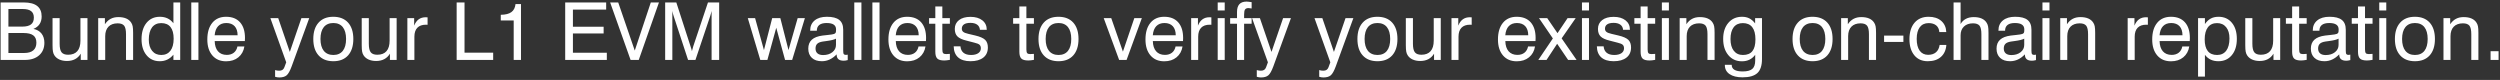 <svg width="876" height="28" viewBox="0 0 876 28" fill="none" xmlns="http://www.w3.org/2000/svg">
<rect x="0" y="0" width="876" height="28" fill="#333333" stroke="none"/>
<path d="M8.744 21C10.836 21 12.504 20.453 13.721 19.373C14.938 18.293 15.553 16.83 15.553 14.984C15.553 12.373 14.131 10.582 11.711 10.131C13.625 9.352 14.596 7.861 14.596 5.77C14.596 2.502 12.504 0.861 8.334 0.861H0.213V21H8.744ZM2.947 3.158H7.965C10.604 3.158 11.861 4.129 11.861 6.166C11.861 8.34 10.576 9.324 7.746 9.324H2.947V3.158ZM2.947 11.566H8.184C11.342 11.566 12.75 12.619 12.75 14.957C12.75 17.309 11.287 18.566 8.498 18.566H2.947V11.566ZM18.41 6.357V15.148V15.846C18.41 16.885 18.465 17.637 18.561 18.115C18.656 18.594 18.82 19.018 19.053 19.373C19.859 20.645 21.418 21.369 23.455 21.369C25.643 21.369 27.27 20.508 28.295 18.812V21H30.646V6.357H28.186V14.246C28.186 17.486 26.709 19.182 23.865 19.182C22.785 19.182 22.033 18.895 21.582 18.334C21.131 17.773 20.898 16.775 20.898 15.34V6.357H18.41ZM46.643 21V12.209V11.512C46.643 10.473 46.588 9.707 46.492 9.229C46.397 8.75 46.232 8.34 46 7.984C45.18 6.658 43.662 5.988 41.461 5.988C39.424 5.988 37.893 6.795 36.758 8.49V6.357H34.406V21H36.867V12.66C36.867 9.803 38.467 8.176 41.215 8.176C42.295 8.176 43.047 8.449 43.498 8.996C43.935 9.557 44.154 10.555 44.154 11.99V21H46.643ZM60.848 13.576C60.848 17.227 59.262 19.264 56.514 19.264C55.16 19.264 54.094 18.785 53.315 17.828C52.535 16.871 52.139 15.559 52.139 13.891C52.139 10.185 53.711 8.094 56.486 8.094C59.371 8.094 60.848 9.953 60.848 13.576ZM60.766 0.861V8.148C59.617 6.631 58.045 5.879 56.008 5.879C54.066 5.879 52.508 6.59 51.346 7.998C50.184 9.42 49.596 11.334 49.596 13.727C49.596 16.078 50.184 17.951 51.346 19.346C52.508 20.754 54.053 21.451 56.008 21.451C57.922 21.451 59.508 20.686 60.766 19.154V21H63.145V0.861H60.766ZM69.529 21V0.861H67.027V21H69.529ZM75.217 12.346C75.449 9.557 76.885 8.066 79.305 8.066C81.82 8.066 83.242 9.611 83.256 12.346H75.217ZM83.201 16.27C82.818 18.17 81.465 19.236 79.455 19.236C76.83 19.236 75.285 17.473 75.231 14.396H85.799C85.84 14.123 85.84 13.904 85.84 13.303C85.84 10.938 85.266 9.119 84.117 7.82C82.955 6.521 81.328 5.879 79.223 5.879C77.172 5.879 75.559 6.576 74.397 7.984C73.234 9.393 72.647 11.334 72.647 13.836C72.647 16.201 73.234 18.061 74.41 19.428C75.586 20.795 77.186 21.479 79.223 21.479C80.959 21.479 82.394 21.014 83.529 20.084C84.664 19.154 85.375 17.883 85.635 16.27H83.201ZM101.549 18.197L97.488 6.357H94.74L100.291 21.834L99.648 23.57C99.334 24.404 98.773 24.773 97.83 24.773C97.352 24.773 96.887 24.705 96.394 24.555V26.906C96.887 27.057 97.365 27.139 97.857 27.139C98.978 27.139 99.84 26.893 100.428 26.4C101.016 25.908 101.604 24.869 102.191 23.27L108.357 6.357H105.609L101.549 18.197ZM112.295 13.658C112.295 10.035 113.895 8.066 116.807 8.066C119.691 8.066 121.264 10.049 121.264 13.658C121.264 17.281 119.691 19.264 116.807 19.264C113.908 19.264 112.295 17.281 112.295 13.658ZM109.779 13.658C109.779 16.133 110.395 18.047 111.625 19.4C112.855 20.768 114.578 21.451 116.807 21.451C119.021 21.451 120.744 20.768 121.975 19.4C123.191 18.033 123.807 16.119 123.807 13.658C123.807 11.197 123.191 9.283 121.961 7.916C120.73 6.562 119.008 5.879 116.779 5.879C114.564 5.879 112.842 6.562 111.625 7.93C110.395 9.297 109.779 11.211 109.779 13.658ZM126.746 6.357V15.148V15.846C126.746 16.885 126.801 17.637 126.896 18.115C126.992 18.594 127.156 19.018 127.389 19.373C128.195 20.645 129.754 21.369 131.791 21.369C133.979 21.369 135.605 20.508 136.631 18.812V21H138.982V6.357H136.521V14.246C136.521 17.486 135.045 19.182 132.201 19.182C131.121 19.182 130.369 18.895 129.918 18.334C129.467 17.773 129.234 16.775 129.234 15.34V6.357H126.746ZM145.203 21V12.852C145.203 10.117 146.611 8.654 149.236 8.654C149.564 8.654 149.701 8.668 149.824 8.682V6.084C149.66 6.043 149.551 6.043 149.182 6.043C147.227 6.043 145.9 7.014 145.121 8.982V6.357H142.742V21H145.203ZM172.807 21V18.457H162.771V0.861H160.01V21H172.807ZM182.555 21V1.422H180.641C180.354 3.992 178.754 5.141 175.473 5.182V7.164H179.998V21H182.555ZM212.633 21V18.484H200.752V11.73H211.512V9.379H200.752V3.363H212.4V0.861H198.045V21H212.633ZM223.816 21L230.898 0.861H228.041L222.422 17.719L216.625 0.861H213.795L220.959 21H223.816ZM235.588 3.842C235.711 4.512 235.861 5.1 236.039 5.605L241.098 21H243.682L248.863 5.605C249.041 5.018 249.219 4.43 249.342 3.842V21H251.994V0.861H248.07L242.902 16.27C242.738 16.748 242.602 17.254 242.451 17.924C242.383 17.555 242.26 17.145 241.973 16.27L236.982 0.861H233.072V21H235.588V3.842ZM268.893 21L271.996 9.721L275.086 21H277.574L282.031 6.357H279.502L276.289 17.555L273.432 6.357H270.574L267.689 17.555L264.586 6.357H262.029L266.404 21H268.893ZM293.16 19.127C293.16 20.562 293.98 21.273 295.621 21.273C296.018 21.273 296.441 21.219 297.043 21.055V19.154C296.756 19.209 296.551 19.236 296.4 19.236C296.045 19.236 295.799 19.141 295.662 18.963C295.525 18.785 295.457 18.375 295.457 17.746V10.418C295.457 7.301 293.666 5.879 289.742 5.879C287.924 5.879 286.488 6.303 285.449 7.164C284.41 8.025 283.891 9.188 283.891 10.664V10.773H286.215C286.215 8.982 287.377 8.066 289.66 8.066C291.861 8.066 292.955 8.818 292.955 10.309C292.955 10.896 292.914 11.279 292.818 11.457C292.723 11.635 292.545 11.785 292.258 11.895C291.971 12.018 291.205 12.141 289.961 12.264C289.236 12.346 288.648 12.414 288.225 12.455C284.848 12.893 283.221 14.383 283.221 17.049C283.221 18.43 283.645 19.496 284.479 20.275C285.312 21.068 286.488 21.451 287.979 21.451C289.906 21.451 291.629 20.645 293.16 19.045V19.127ZM292.928 15.736C292.928 16.775 292.504 17.623 291.656 18.293C290.809 18.963 289.729 19.291 288.402 19.291C286.707 19.291 285.764 18.484 285.764 17.021C285.764 15.559 286.488 14.848 288.279 14.56C288.566 14.52 288.99 14.451 289.551 14.383C291.15 14.178 292.271 13.904 292.928 13.549V15.736ZM301.842 21V0.861H299.34V21H301.842ZM308.186 21V0.861H305.684V21H308.186ZM313.873 12.346C314.105 9.557 315.541 8.066 317.961 8.066C320.477 8.066 321.898 9.611 321.912 12.346H313.873ZM321.857 16.27C321.475 18.17 320.121 19.236 318.111 19.236C315.486 19.236 313.941 17.473 313.887 14.396H324.455C324.496 14.123 324.496 13.904 324.496 13.303C324.496 10.938 323.922 9.119 322.773 7.82C321.611 6.521 319.984 5.879 317.879 5.879C315.828 5.879 314.215 6.576 313.053 7.984C311.891 9.393 311.303 11.334 311.303 13.836C311.303 16.201 311.891 18.061 313.066 19.428C314.242 20.795 315.842 21.479 317.879 21.479C319.615 21.479 321.051 21.014 322.186 20.084C323.32 19.154 324.031 17.883 324.291 16.27H321.857ZM330.197 8.312H332.836V6.357H330.197V2.27H327.736V6.357H325.549V8.312H327.736V18.143C327.736 19.277 327.969 20.07 328.434 20.521C328.898 20.973 329.705 21.191 330.867 21.191C331.373 21.191 332.016 21.123 332.836 20.973V18.881C332.18 18.936 331.797 18.949 331.51 18.949C331.004 18.949 330.662 18.84 330.484 18.621C330.293 18.402 330.197 17.965 330.197 17.309V8.312ZM334.176 16.242C334.23 19.619 336.295 21.451 340.055 21.451C341.982 21.451 343.473 21.027 344.553 20.18C345.619 19.346 346.152 18.156 346.152 16.639C346.152 15.477 345.838 14.588 345.195 13.959C344.553 13.344 343.391 12.824 341.695 12.428L339.316 11.867C338.428 11.662 337.826 11.43 337.512 11.156C337.184 10.896 337.02 10.527 337.02 10.049C337.02 8.723 338.072 8.012 340.055 8.012C342.037 8.012 343.254 8.9 343.363 10.445H345.756V10.391C345.756 9.023 345.236 7.93 344.211 7.123C343.186 6.316 341.791 5.906 340.055 5.906C338.346 5.906 337.006 6.289 336.035 7.041C335.051 7.807 334.559 8.832 334.559 10.131C334.559 11.266 334.859 12.141 335.475 12.756C336.076 13.371 337.156 13.877 338.701 14.246L341.449 14.957C342.338 15.162 342.926 15.408 343.24 15.695C343.541 15.982 343.691 16.406 343.691 16.939C343.691 18.375 342.393 19.264 340.273 19.264C337.977 19.264 336.719 18.225 336.541 16.242H334.176ZM359.646 8.312H362.285V6.357H359.646V2.27H357.186V6.357H354.998V8.312H357.186V18.143C357.186 19.277 357.418 20.07 357.883 20.521C358.348 20.973 359.154 21.191 360.316 21.191C360.822 21.191 361.465 21.123 362.285 20.973V18.881C361.629 18.936 361.246 18.949 360.959 18.949C360.453 18.949 360.111 18.84 359.934 18.621C359.742 18.402 359.646 17.965 359.646 17.309V8.312ZM366.4 13.658C366.4 10.035 368 8.066 370.912 8.066C373.797 8.066 375.369 10.049 375.369 13.658C375.369 17.281 373.797 19.264 370.912 19.264C368.014 19.264 366.4 17.281 366.4 13.658ZM363.885 13.658C363.885 16.133 364.5 18.047 365.73 19.4C366.961 20.768 368.684 21.451 370.912 21.451C373.127 21.451 374.85 20.768 376.08 19.4C377.297 18.033 377.912 16.119 377.912 13.658C377.912 11.197 377.297 9.283 376.066 7.916C374.836 6.562 373.113 5.879 370.885 5.879C368.67 5.879 366.947 6.562 365.73 7.93C364.5 9.297 363.885 11.211 363.885 13.658ZM394.756 21L400.102 6.357H397.463L393.471 18.088L389.383 6.357H386.744L392.145 21H394.756ZM403.943 12.346C404.176 9.557 405.611 8.066 408.031 8.066C410.547 8.066 411.969 9.611 411.982 12.346H403.943ZM411.928 16.27C411.545 18.17 410.191 19.236 408.182 19.236C405.557 19.236 404.012 17.473 403.957 14.396H414.525C414.566 14.123 414.566 13.904 414.566 13.303C414.566 10.938 413.992 9.119 412.844 7.82C411.682 6.521 410.055 5.879 407.949 5.879C405.898 5.879 404.285 6.576 403.123 7.984C401.961 9.393 401.373 11.334 401.373 13.836C401.373 16.201 401.961 18.061 403.137 19.428C404.312 20.795 405.912 21.479 407.949 21.479C409.686 21.479 411.121 21.014 412.256 20.084C413.391 19.154 414.102 17.883 414.361 16.27H411.928ZM419.844 21V12.852C419.844 10.117 421.252 8.654 423.877 8.654C424.205 8.654 424.342 8.668 424.465 8.682V6.084C424.301 6.043 424.191 6.043 423.822 6.043C421.867 6.043 420.541 7.014 419.762 8.982V6.357H417.383V21H419.844ZM429.141 3.664V0.861H426.68V3.664H429.141ZM429.141 21V6.357H426.68V21H429.141ZM435.936 21V8.312H438.574V6.357H435.936V5.127C435.936 4.238 436.045 3.623 436.277 3.309C436.51 2.994 436.906 2.83 437.48 2.83C437.699 2.83 438.041 2.871 438.574 2.967V0.752C437.549 0.602 437.098 0.561 436.756 0.561C434.555 0.561 433.447 1.777 433.447 4.197V6.357H431.041V8.312H433.447V21H435.936ZM445.533 18.197L441.473 6.357H438.725L444.275 21.834L443.633 23.57C443.318 24.404 442.758 24.773 441.814 24.773C441.336 24.773 440.871 24.705 440.379 24.555V26.906C440.871 27.057 441.35 27.139 441.842 27.139C442.963 27.139 443.824 26.893 444.412 26.4C445 25.908 445.588 24.869 446.176 23.27L452.342 6.357H449.594L445.533 18.197ZM467.408 18.197L463.348 6.357H460.6L466.15 21.834L465.508 23.57C465.193 24.404 464.633 24.773 463.689 24.773C463.211 24.773 462.746 24.705 462.254 24.555V26.906C462.746 27.057 463.225 27.139 463.717 27.139C464.838 27.139 465.699 26.893 466.287 26.4C466.875 25.908 467.463 24.869 468.051 23.27L474.217 6.357H471.469L467.408 18.197ZM478.154 13.658C478.154 10.035 479.754 8.066 482.666 8.066C485.551 8.066 487.123 10.049 487.123 13.658C487.123 17.281 485.551 19.264 482.666 19.264C479.768 19.264 478.154 17.281 478.154 13.658ZM475.639 13.658C475.639 16.133 476.254 18.047 477.484 19.4C478.715 20.768 480.438 21.451 482.666 21.451C484.881 21.451 486.604 20.768 487.834 19.4C489.051 18.033 489.666 16.119 489.666 13.658C489.666 11.197 489.051 9.283 487.82 7.916C486.59 6.562 484.867 5.879 482.639 5.879C480.424 5.879 478.701 6.562 477.484 7.93C476.254 9.297 475.639 11.211 475.639 13.658ZM492.605 6.357V15.148V15.846C492.605 16.885 492.66 17.637 492.756 18.115C492.852 18.594 493.016 19.018 493.248 19.373C494.055 20.645 495.613 21.369 497.65 21.369C499.838 21.369 501.465 20.508 502.49 18.812V21H504.842V6.357H502.381V14.246C502.381 17.486 500.904 19.182 498.061 19.182C496.98 19.182 496.229 18.895 495.777 18.334C495.326 17.773 495.094 16.775 495.094 15.34V6.357H492.605ZM511.062 21V12.852C511.062 10.117 512.471 8.654 515.096 8.654C515.424 8.654 515.561 8.668 515.684 8.682V6.084C515.52 6.043 515.41 6.043 515.041 6.043C513.086 6.043 511.76 7.014 510.98 8.982V6.357H508.602V21H511.062ZM527.455 12.346C527.688 9.557 529.123 8.066 531.543 8.066C534.059 8.066 535.48 9.611 535.494 12.346H527.455ZM535.439 16.27C535.057 18.17 533.703 19.236 531.693 19.236C529.068 19.236 527.523 17.473 527.469 14.396H538.037C538.078 14.123 538.078 13.904 538.078 13.303C538.078 10.938 537.504 9.119 536.355 7.82C535.193 6.521 533.566 5.879 531.461 5.879C529.41 5.879 527.797 6.576 526.635 7.984C525.473 9.393 524.885 11.334 524.885 13.836C524.885 16.201 525.473 18.061 526.648 19.428C527.824 20.795 529.424 21.479 531.461 21.479C533.197 21.479 534.633 21.014 535.768 20.084C536.902 19.154 537.613 17.883 537.873 16.27H535.439ZM541.906 21L545.625 15.34L549.467 21H552.434L547.197 13.44L552.119 6.357H549.275L545.748 11.621L542.152 6.357H539.268L544.121 13.467L539.021 21H541.906ZM556.781 3.664V0.861H554.32V3.664H556.781ZM556.781 21V6.357H554.32V21H556.781ZM559.543 16.242C559.598 19.619 561.662 21.451 565.422 21.451C567.35 21.451 568.84 21.027 569.92 20.18C570.986 19.346 571.52 18.156 571.52 16.639C571.52 15.477 571.205 14.588 570.562 13.959C569.92 13.344 568.758 12.824 567.062 12.428L564.684 11.867C563.795 11.662 563.193 11.43 562.879 11.156C562.551 10.896 562.387 10.527 562.387 10.049C562.387 8.723 563.439 8.012 565.422 8.012C567.404 8.012 568.621 8.9 568.73 10.445H571.123V10.391C571.123 9.023 570.604 7.93 569.578 7.123C568.553 6.316 567.158 5.906 565.422 5.906C563.713 5.906 562.373 6.289 561.402 7.041C560.418 7.807 559.926 8.832 559.926 10.131C559.926 11.266 560.227 12.141 560.842 12.756C561.443 13.371 562.523 13.877 564.068 14.246L566.816 14.957C567.705 15.162 568.293 15.408 568.607 15.695C568.908 15.982 569.059 16.406 569.059 16.939C569.059 18.375 567.76 19.264 565.641 19.264C563.344 19.264 562.086 18.225 561.908 16.242H559.543ZM577.33 8.312H579.969V6.357H577.33V2.27H574.869V6.357H572.682V8.312H574.869V18.143C574.869 19.277 575.102 20.07 575.566 20.521C576.031 20.973 576.838 21.191 578 21.191C578.506 21.191 579.148 21.123 579.969 20.973V18.881C579.312 18.936 578.93 18.949 578.643 18.949C578.137 18.949 577.795 18.84 577.617 18.621C577.426 18.402 577.33 17.965 577.33 17.309V8.312ZM584.781 3.664V0.861H582.32V3.664H584.781ZM584.781 21V6.357H582.32V21H584.781ZM600.791 21V12.209V11.512C600.791 10.473 600.736 9.707 600.641 9.229C600.545 8.75 600.381 8.34 600.148 7.984C599.328 6.658 597.811 5.988 595.609 5.988C593.572 5.988 592.041 6.795 590.906 8.49V6.357H588.555V21H591.016V12.66C591.016 9.803 592.615 8.176 595.363 8.176C596.443 8.176 597.195 8.449 597.646 8.996C598.084 9.557 598.303 10.555 598.303 11.99V21H600.791ZM610.689 8.094C613.602 8.094 615.105 10.021 615.105 13.781C615.105 17.5 613.711 19.264 610.717 19.264C609.35 19.264 608.283 18.771 607.518 17.787C606.752 16.816 606.369 15.449 606.369 13.685C606.369 10.09 607.914 8.094 610.689 8.094ZM615.023 21.219C615.023 22.572 614.682 23.557 614.012 24.145C613.328 24.732 612.207 25.033 610.662 25.033C608.078 25.033 606.793 24.281 606.793 22.764V22.709H604.387V22.818C604.387 24.158 604.934 25.211 606.027 25.963C607.121 26.715 608.639 27.098 610.58 27.098C612.973 27.098 614.709 26.592 615.789 25.594C616.869 24.582 617.402 22.941 617.402 20.686V6.357H614.996V8.203C613.738 6.576 612.33 5.879 610.402 5.879C608.42 5.879 606.82 6.59 605.617 7.998C604.4 9.42 603.799 11.293 603.799 13.631C603.799 15.996 604.4 17.883 605.604 19.318C606.807 20.754 608.393 21.479 610.375 21.479C612.344 21.479 613.875 20.727 615.023 19.209V21.219ZM630.623 13.658C630.623 10.035 632.223 8.066 635.135 8.066C638.02 8.066 639.592 10.049 639.592 13.658C639.592 17.281 638.02 19.264 635.135 19.264C632.236 19.264 630.623 17.281 630.623 13.658ZM628.107 13.658C628.107 16.133 628.723 18.047 629.953 19.4C631.184 20.768 632.906 21.451 635.135 21.451C637.35 21.451 639.072 20.768 640.303 19.4C641.52 18.033 642.135 16.119 642.135 13.658C642.135 11.197 641.52 9.283 640.289 7.916C639.059 6.562 637.336 5.879 635.107 5.879C632.893 5.879 631.17 6.562 629.953 7.93C628.723 9.297 628.107 11.211 628.107 13.658ZM657.365 21V12.209V11.512C657.365 10.473 657.311 9.707 657.215 9.229C657.119 8.75 656.955 8.34 656.723 7.984C655.902 6.658 654.385 5.988 652.184 5.988C650.146 5.988 648.615 6.795 647.48 8.49V6.357H645.129V21H647.59V12.66C647.59 9.803 649.189 8.176 651.938 8.176C653.018 8.176 653.77 8.449 654.221 8.996C654.658 9.557 654.877 10.555 654.877 11.99V21H657.365ZM666.949 14.697V12.482H660.182V14.697H666.949ZM681.975 11.225C681.906 9.584 681.318 8.285 680.211 7.314C679.104 6.357 677.627 5.879 675.781 5.879C673.689 5.879 672.049 6.576 670.859 7.957C669.67 9.352 669.068 11.279 669.068 13.727C669.068 16.119 669.643 18.006 670.791 19.387C671.926 20.768 673.498 21.451 675.508 21.451C677.436 21.451 678.967 20.945 680.102 19.934C681.236 18.936 681.879 17.527 682.002 15.736H679.65C679.322 17.992 677.914 19.209 675.617 19.209C673.061 19.209 671.611 17.199 671.611 13.631C671.611 10.076 673.115 8.094 675.781 8.094C678.037 8.094 679.391 9.215 679.541 11.225H681.975ZM696.768 21V12.209V11.512C696.768 10.473 696.713 9.707 696.617 9.229C696.521 8.75 696.357 8.34 696.125 7.984C695.305 6.658 693.787 5.988 691.586 5.988C689.494 5.988 687.881 6.836 686.992 8.422V0.861H684.531V21H686.992V12.346C686.992 11.074 687.389 10.049 688.168 9.297C688.947 8.545 690.014 8.176 691.34 8.176C692.42 8.176 693.172 8.449 693.623 8.996C694.061 9.543 694.279 10.541 694.279 11.99V21H696.768ZM709.523 19.127C709.523 20.562 710.344 21.273 711.984 21.273C712.381 21.273 712.805 21.219 713.406 21.055V19.154C713.119 19.209 712.914 19.236 712.764 19.236C712.408 19.236 712.162 19.141 712.025 18.963C711.889 18.785 711.82 18.375 711.82 17.746V10.418C711.82 7.301 710.029 5.879 706.105 5.879C704.287 5.879 702.852 6.303 701.812 7.164C700.773 8.025 700.254 9.188 700.254 10.664V10.773H702.578C702.578 8.982 703.74 8.066 706.023 8.066C708.225 8.066 709.318 8.818 709.318 10.309C709.318 10.896 709.277 11.279 709.182 11.457C709.086 11.635 708.908 11.785 708.621 11.895C708.334 12.018 707.568 12.141 706.324 12.264C705.6 12.346 705.012 12.414 704.588 12.455C701.211 12.893 699.584 14.383 699.584 17.049C699.584 18.43 700.008 19.496 700.842 20.275C701.676 21.068 702.852 21.451 704.342 21.451C706.27 21.451 707.992 20.645 709.523 19.045V19.127ZM709.291 15.736C709.291 16.775 708.867 17.623 708.02 18.293C707.172 18.963 706.092 19.291 704.766 19.291C703.07 19.291 702.127 18.484 702.127 17.021C702.127 15.559 702.852 14.848 704.643 14.56C704.93 14.52 705.354 14.451 705.914 14.383C707.514 14.178 708.635 13.904 709.291 13.549V15.736ZM718.137 3.664V0.861H715.676V3.664H718.137ZM718.137 21V6.357H715.676V21H718.137ZM734.146 21V12.209V11.512C734.146 10.473 734.092 9.707 733.996 9.229C733.9 8.75 733.736 8.34 733.504 7.984C732.684 6.658 731.166 5.988 728.965 5.988C726.928 5.988 725.396 6.795 724.262 8.49V6.357H721.91V21H724.371V12.66C724.371 9.803 725.971 8.176 728.719 8.176C729.799 8.176 730.551 8.449 731.002 8.996C731.439 9.557 731.658 10.555 731.658 11.99V21H734.146ZM747.996 21V12.852C747.996 10.117 749.404 8.654 752.029 8.654C752.357 8.654 752.494 8.668 752.617 8.682V6.084C752.453 6.043 752.344 6.043 751.975 6.043C750.02 6.043 748.693 7.014 747.914 8.982V6.357H745.535V21H747.996ZM756.705 12.346C756.938 9.557 758.373 8.066 760.793 8.066C763.309 8.066 764.73 9.611 764.744 12.346H756.705ZM764.689 16.27C764.307 18.17 762.953 19.236 760.943 19.236C758.318 19.236 756.773 17.473 756.719 14.396H767.287C767.328 14.123 767.328 13.904 767.328 13.303C767.328 10.938 766.754 9.119 765.605 7.82C764.443 6.521 762.816 5.879 760.711 5.879C758.66 5.879 757.047 6.576 755.885 7.984C754.723 9.393 754.135 11.334 754.135 13.836C754.135 16.201 754.723 18.061 755.898 19.428C757.074 20.795 758.674 21.479 760.711 21.479C762.447 21.479 763.883 21.014 765.018 20.084C766.152 19.154 766.863 17.883 767.123 16.27H764.689ZM772.523 13.781C772.523 10.131 774.068 8.094 776.844 8.094C778.197 8.094 779.264 8.572 780.043 9.529C780.822 10.486 781.205 11.799 781.205 13.467C781.205 17.172 779.646 19.264 776.871 19.264C773.973 19.264 772.523 17.432 772.523 13.781ZM772.605 26.852V19.209C773.754 20.727 775.285 21.451 777.35 21.451C779.291 21.451 780.85 20.74 782.025 19.332C783.201 17.924 783.789 16.023 783.789 13.631C783.789 11.266 783.215 9.393 782.053 7.984C780.891 6.576 779.332 5.879 777.377 5.879C775.285 5.879 773.822 6.672 772.605 8.422V6.357H770.199V26.852H772.605ZM786.742 6.357V15.148V15.846C786.742 16.885 786.797 17.637 786.893 18.115C786.988 18.594 787.152 19.018 787.385 19.373C788.191 20.645 789.75 21.369 791.787 21.369C793.975 21.369 795.602 20.508 796.627 18.812V21H798.979V6.357H796.518V14.246C796.518 17.486 795.041 19.182 792.197 19.182C791.117 19.182 790.365 18.895 789.914 18.334C789.463 17.773 789.23 16.775 789.23 15.34V6.357H786.742ZM805.623 8.312H808.262V6.357H805.623V2.27H803.162V6.357H800.975V8.312H803.162V18.143C803.162 19.277 803.395 20.07 803.859 20.521C804.324 20.973 805.131 21.191 806.293 21.191C806.799 21.191 807.441 21.123 808.262 20.973V18.881C807.605 18.936 807.223 18.949 806.936 18.949C806.43 18.949 806.088 18.84 805.91 18.621C805.719 18.402 805.623 17.965 805.623 17.309V8.312ZM819.664 19.127C819.664 20.562 820.484 21.273 822.125 21.273C822.521 21.273 822.945 21.219 823.547 21.055V19.154C823.26 19.209 823.055 19.236 822.904 19.236C822.549 19.236 822.303 19.141 822.166 18.963C822.029 18.785 821.961 18.375 821.961 17.746V10.418C821.961 7.301 820.17 5.879 816.246 5.879C814.428 5.879 812.992 6.303 811.953 7.164C810.914 8.025 810.395 9.188 810.395 10.664V10.773H812.719C812.719 8.982 813.881 8.066 816.164 8.066C818.365 8.066 819.459 8.818 819.459 10.309C819.459 10.896 819.418 11.279 819.322 11.457C819.227 11.635 819.049 11.785 818.762 11.895C818.475 12.018 817.709 12.141 816.465 12.264C815.74 12.346 815.152 12.414 814.729 12.455C811.352 12.893 809.725 14.383 809.725 17.049C809.725 18.43 810.148 19.496 810.982 20.275C811.816 21.068 812.992 21.451 814.482 21.451C816.41 21.451 818.133 20.645 819.664 19.045V19.127ZM819.432 15.736C819.432 16.775 819.008 17.623 818.16 18.293C817.312 18.963 816.232 19.291 814.906 19.291C813.211 19.291 812.268 18.484 812.268 17.021C812.268 15.559 812.992 14.848 814.783 14.56C815.07 14.52 815.494 14.451 816.055 14.383C817.654 14.178 818.775 13.904 819.432 13.549V15.736ZM828.701 8.312H831.34V6.357H828.701V2.27H826.24V6.357H824.053V8.312H826.24V18.143C826.24 19.277 826.473 20.07 826.938 20.521C827.402 20.973 828.209 21.191 829.371 21.191C829.877 21.191 830.52 21.123 831.34 20.973V18.881C830.684 18.936 830.301 18.949 830.014 18.949C829.508 18.949 829.166 18.84 828.988 18.621C828.797 18.402 828.701 17.965 828.701 17.309V8.312ZM836.152 3.664V0.861H833.691V3.664H836.152ZM836.152 21V6.357H833.691V21H836.152ZM841.689 13.658C841.689 10.035 843.289 8.066 846.201 8.066C849.086 8.066 850.658 10.049 850.658 13.658C850.658 17.281 849.086 19.264 846.201 19.264C843.303 19.264 841.689 17.281 841.689 13.658ZM839.174 13.658C839.174 16.133 839.789 18.047 841.02 19.4C842.25 20.768 843.973 21.451 846.201 21.451C848.416 21.451 850.139 20.768 851.369 19.4C852.586 18.033 853.201 16.119 853.201 13.658C853.201 11.197 852.586 9.283 851.355 7.916C850.125 6.562 848.402 5.879 846.174 5.879C843.959 5.879 842.236 6.562 841.02 7.93C839.789 9.297 839.174 11.211 839.174 13.658ZM868.432 21V12.209V11.512C868.432 10.473 868.377 9.707 868.281 9.229C868.186 8.75 868.021 8.34 867.789 7.984C866.969 6.658 865.451 5.988 863.25 5.988C861.213 5.988 859.682 6.795 858.547 8.49V6.357H856.195V21H858.656V12.66C858.656 9.803 860.256 8.176 863.004 8.176C864.084 8.176 864.836 8.449 865.287 8.996C865.725 9.557 865.943 10.555 865.943 11.99V21H868.432ZM875.5 21V17.951H872.697V21H875.5Z" fill="white"/>
</svg>
